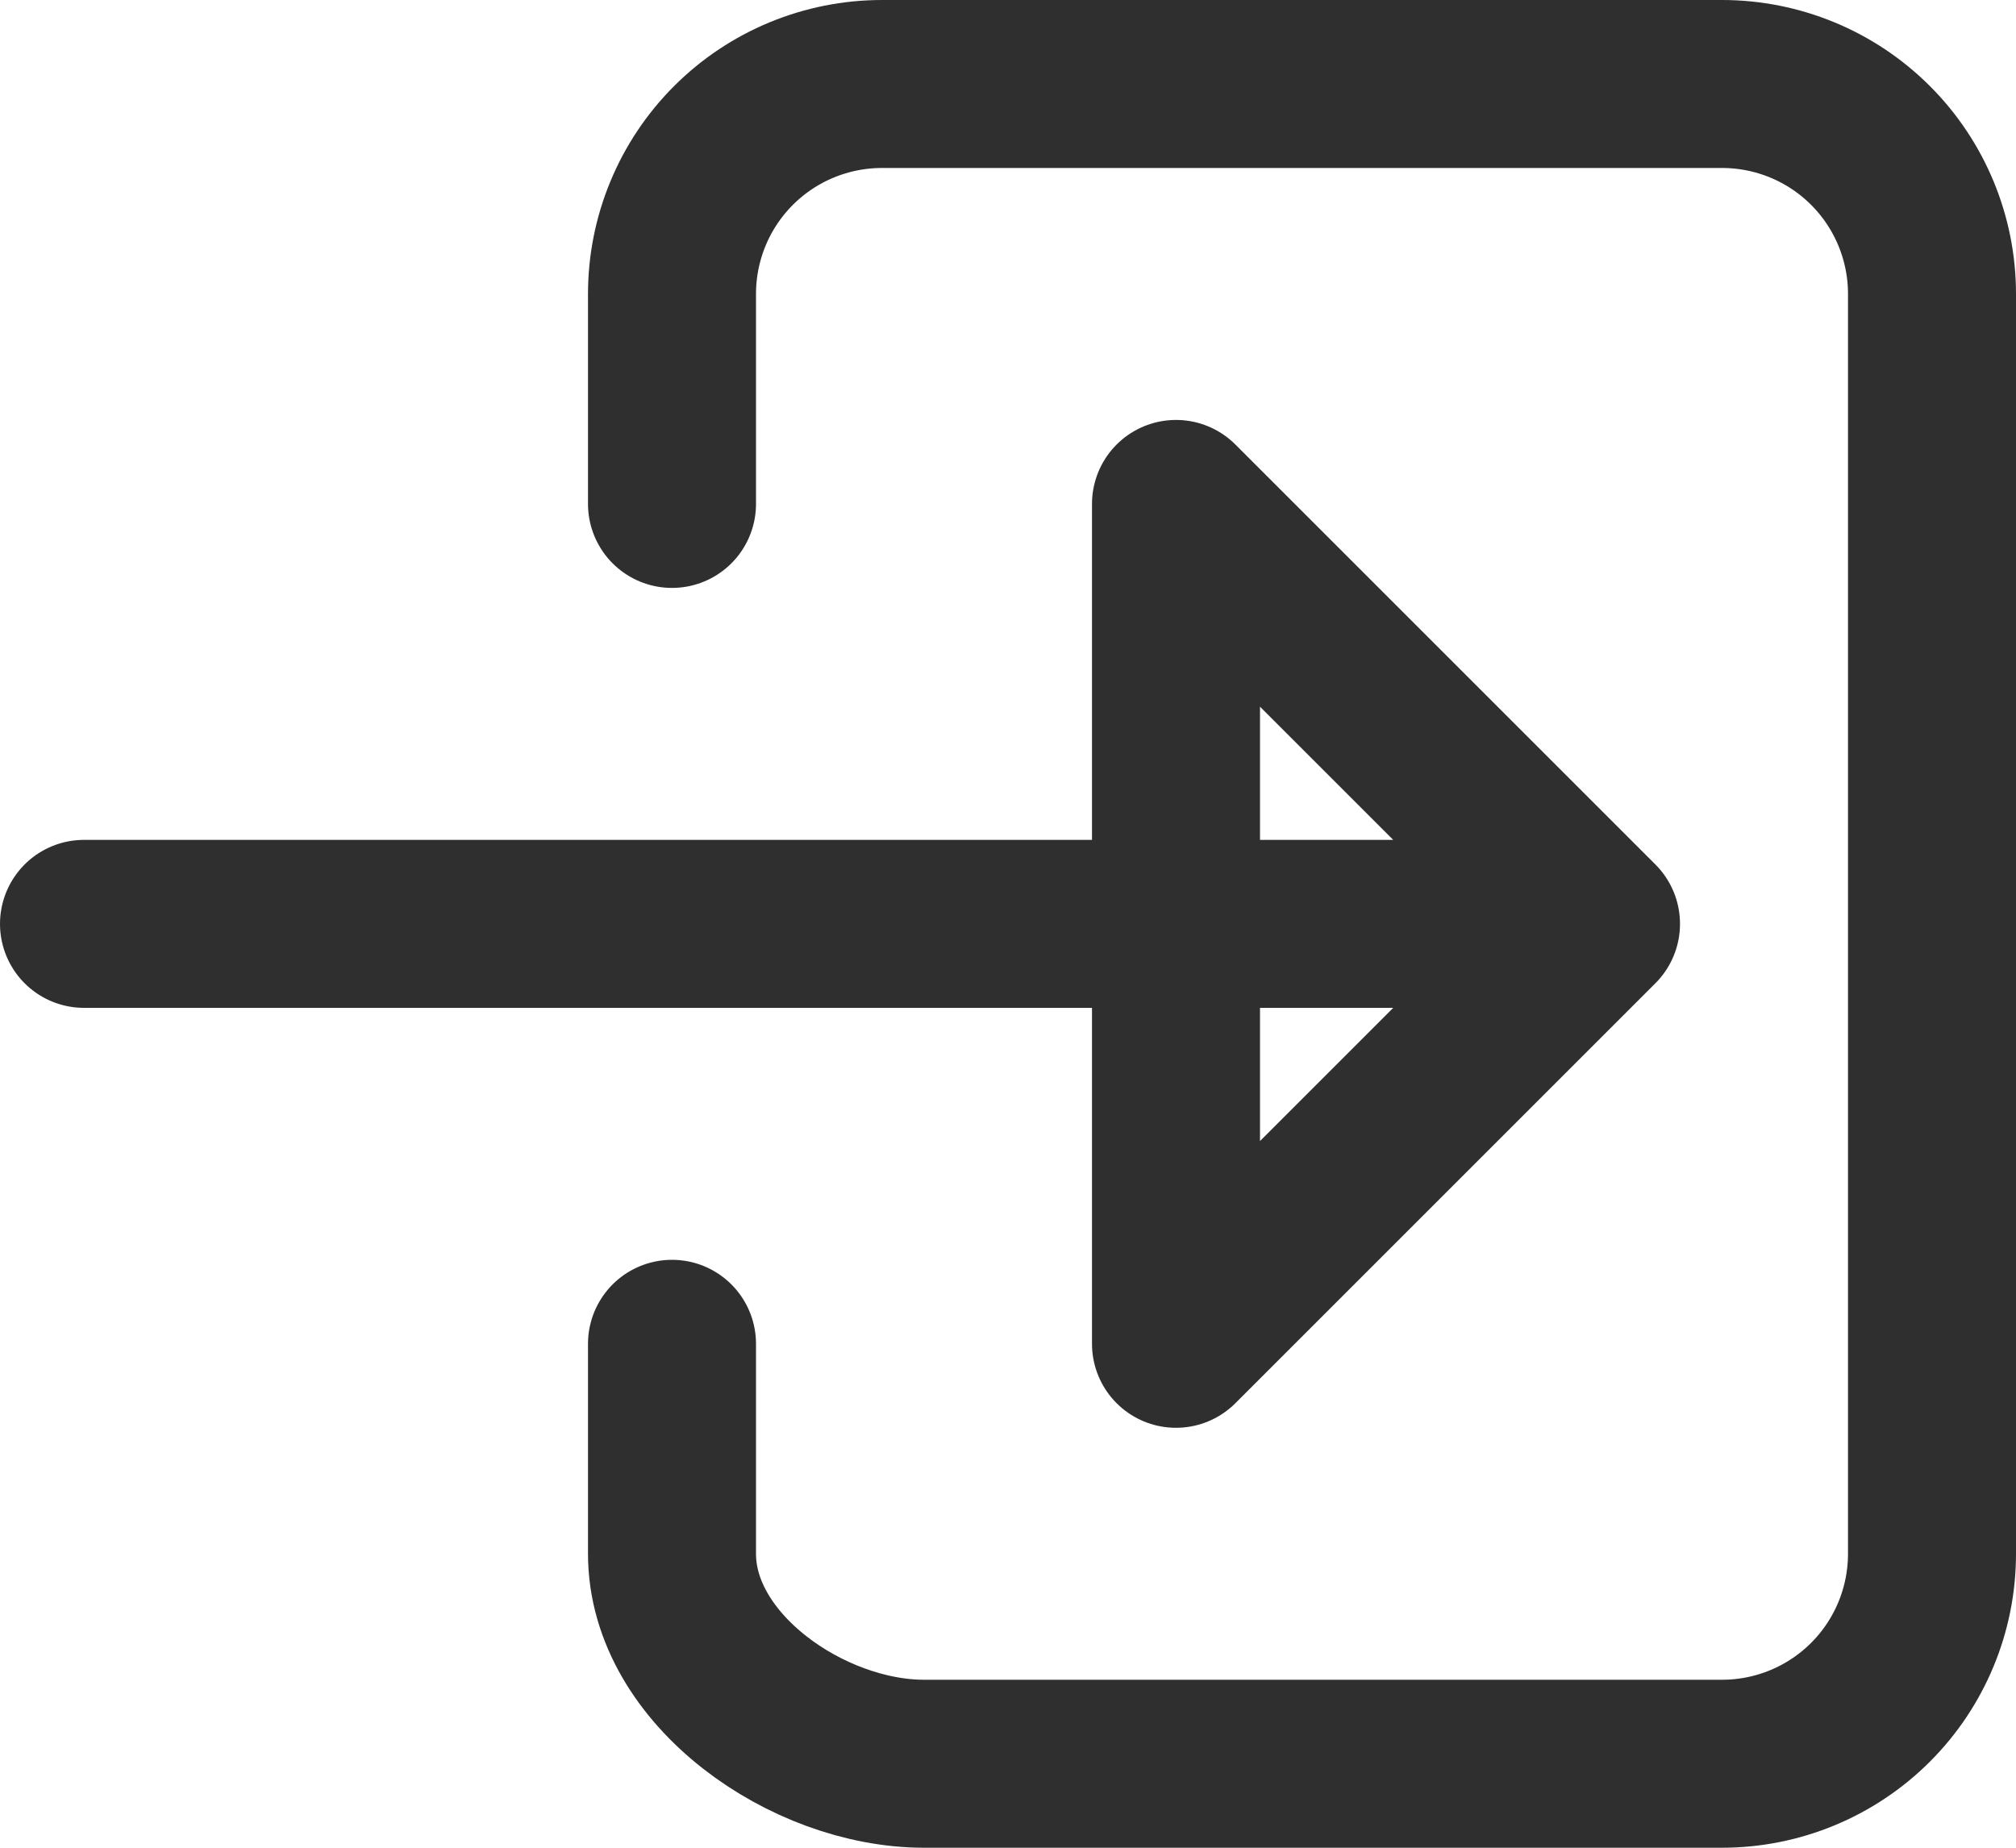 <svg width="24" height="22" viewBox="0 0 24 22" fill="none" xmlns="http://www.w3.org/2000/svg">
<path d="M8 6V3.5C8 2.837 8.263 2.201 8.732 1.732C9.201 1.263 9.837 1 10.5 1H20.5C21.163 1 21.799 1.263 22.268 1.732C22.737 2.201 23 2.837 23 3.5V18.5C23 19.163 22.737 19.799 22.268 20.268C21.799 20.737 21.163 21 20.5 21H11C9.619 21 8 19.881 8 18.5V16" stroke="#2F2F2F" stroke-width="2" stroke-linecap="round" stroke-linejoin="round"/>
<path d="M1 11H18M14 16L19 11L14 6V16Z" stroke="#2F2F2F" stroke-width="2" stroke-linecap="round" stroke-linejoin="round"/>
</svg>
